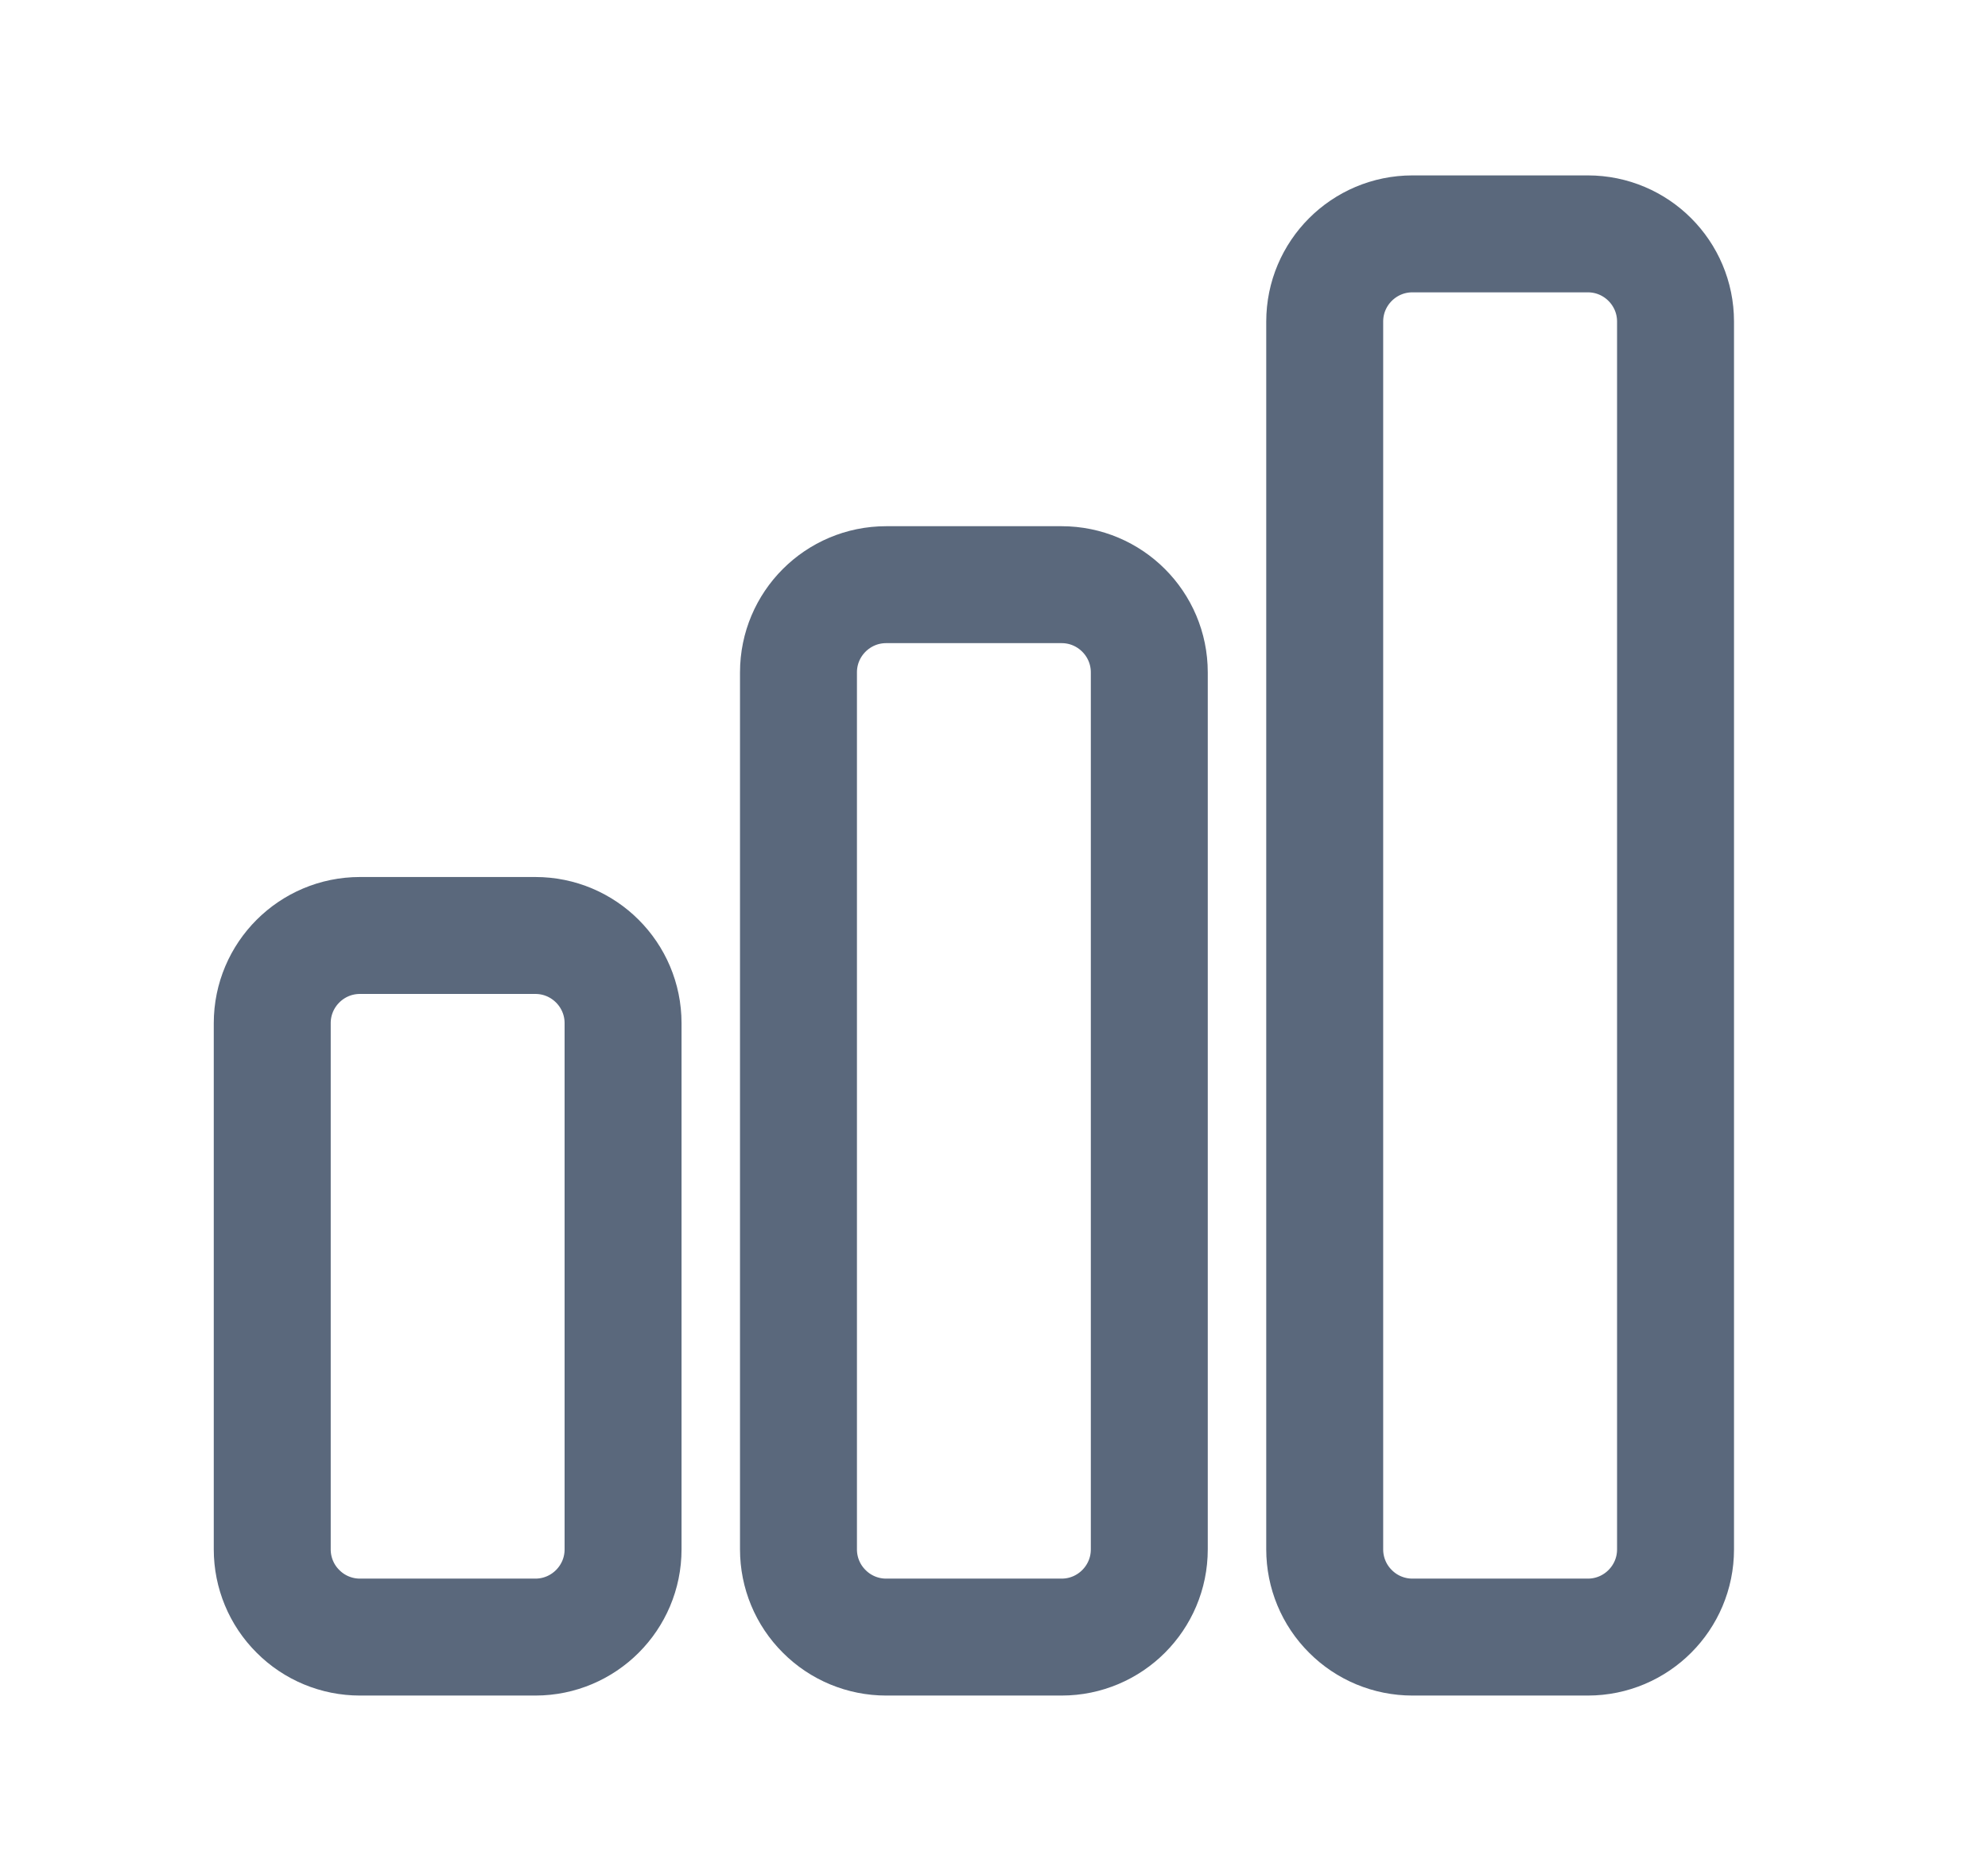 <svg width="17" height="16" viewBox="0 0 17 16" fill="none" xmlns="http://www.w3.org/2000/svg">
<path d="M2.328 8.75C2.328 8.336 2.664 8 3.078 8H4.578C4.992 8 5.328 8.336 5.328 8.75V13.25C5.328 13.664 4.992 14 4.578 14H3.078C2.879 14 2.688 13.921 2.548 13.78C2.407 13.64 2.328 13.449 2.328 13.25V8.75ZM6.828 5.75C6.828 5.336 7.164 5 7.578 5H9.078C9.492 5 9.828 5.336 9.828 5.75V13.25C9.828 13.664 9.492 14 9.078 14H7.578C7.379 14 7.188 13.921 7.048 13.78C6.907 13.64 6.828 13.449 6.828 13.25V5.75ZM11.328 2.75C11.328 2.336 11.664 2 12.078 2H13.578C13.992 2 14.328 2.336 14.328 2.75V13.25C14.328 13.664 13.992 14 13.578 14H12.078C11.879 14 11.688 13.921 11.548 13.78C11.407 13.64 11.328 13.449 11.328 13.25V2.75Z" stroke="#5A687C" stroke-linecap="round" stroke-linejoin="round"/>
</svg>
